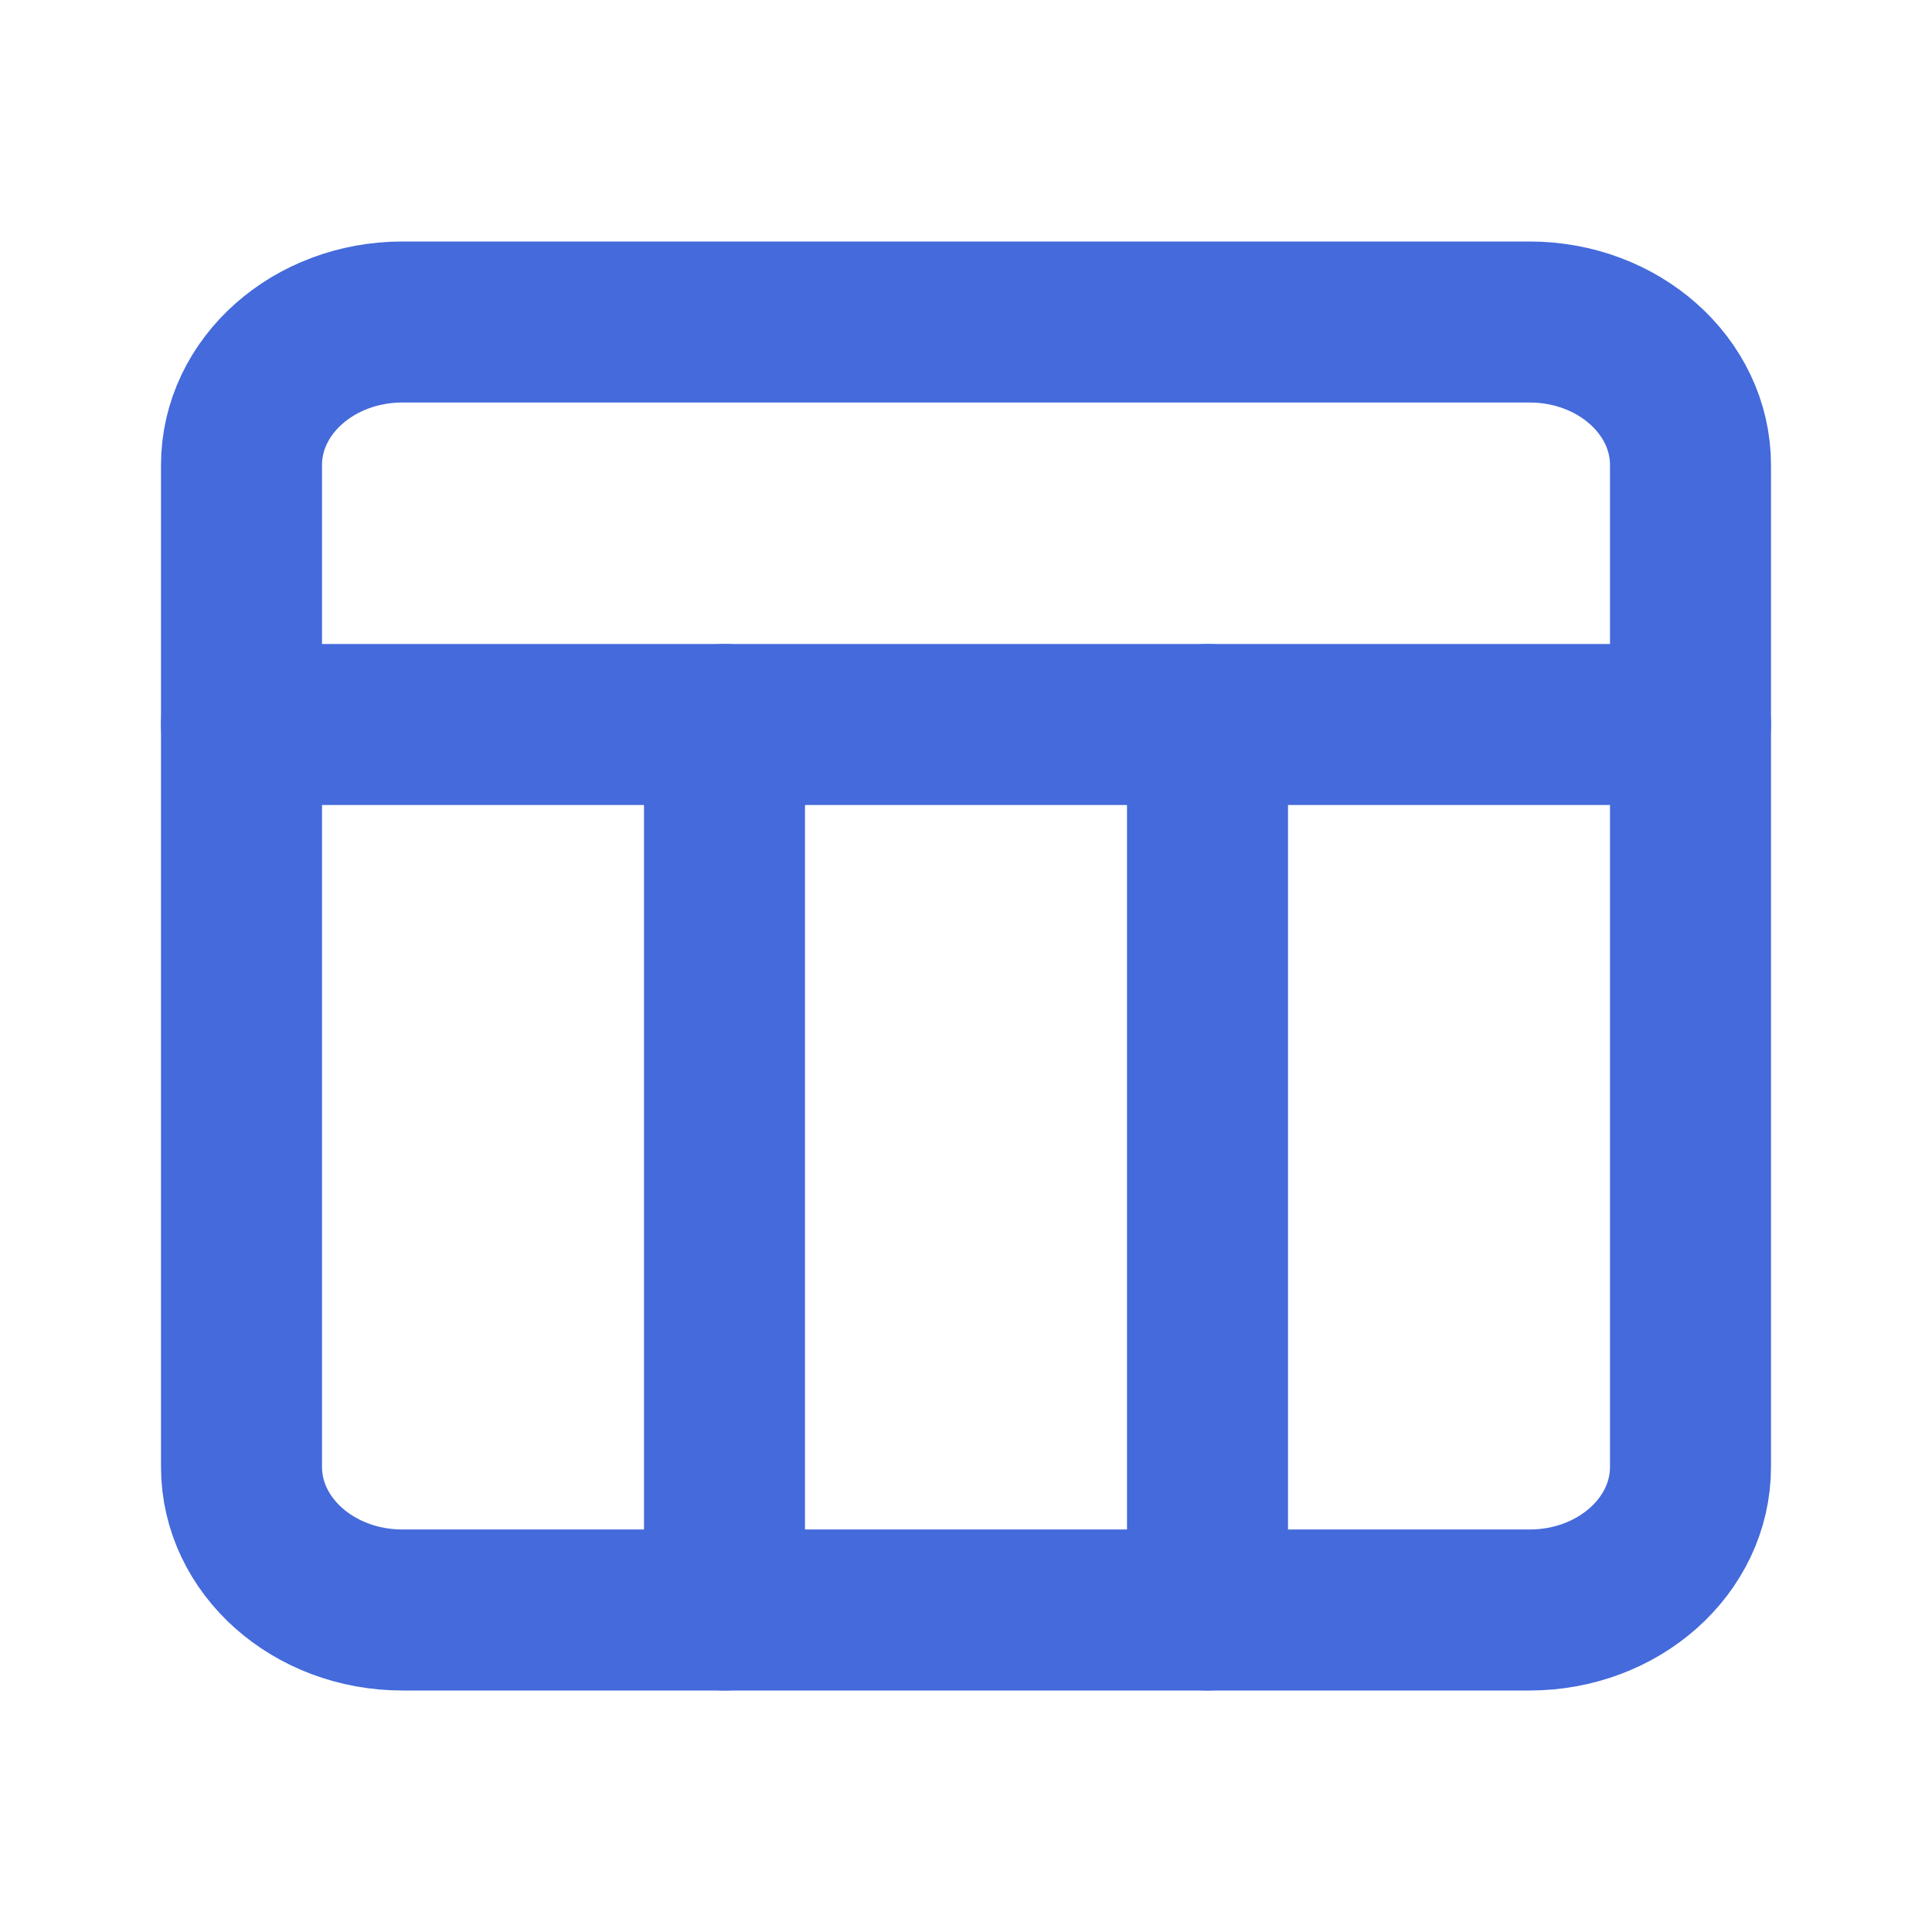 <svg xmlns="http://www.w3.org/2000/svg" width="24" height="24" viewBox="0 0 24 24" fill="none" stroke="#446adb" stroke-width="2" stroke-linecap="round" stroke-linejoin="round" class="feather feather-table-vertical">
<path d="M19 4H5C3.895 4 3 4.796 3 5.778V18.222C3 19.204 3.895 20 5 20H19C20.105 20 21 19.204 21 18.222V5.778C21 4.796 20.105 4 19 4Z"/>
<path d="M3 9H21"/>
<path d="M9 9V20"/>
<path d="M15 9V20"/>
</svg>
